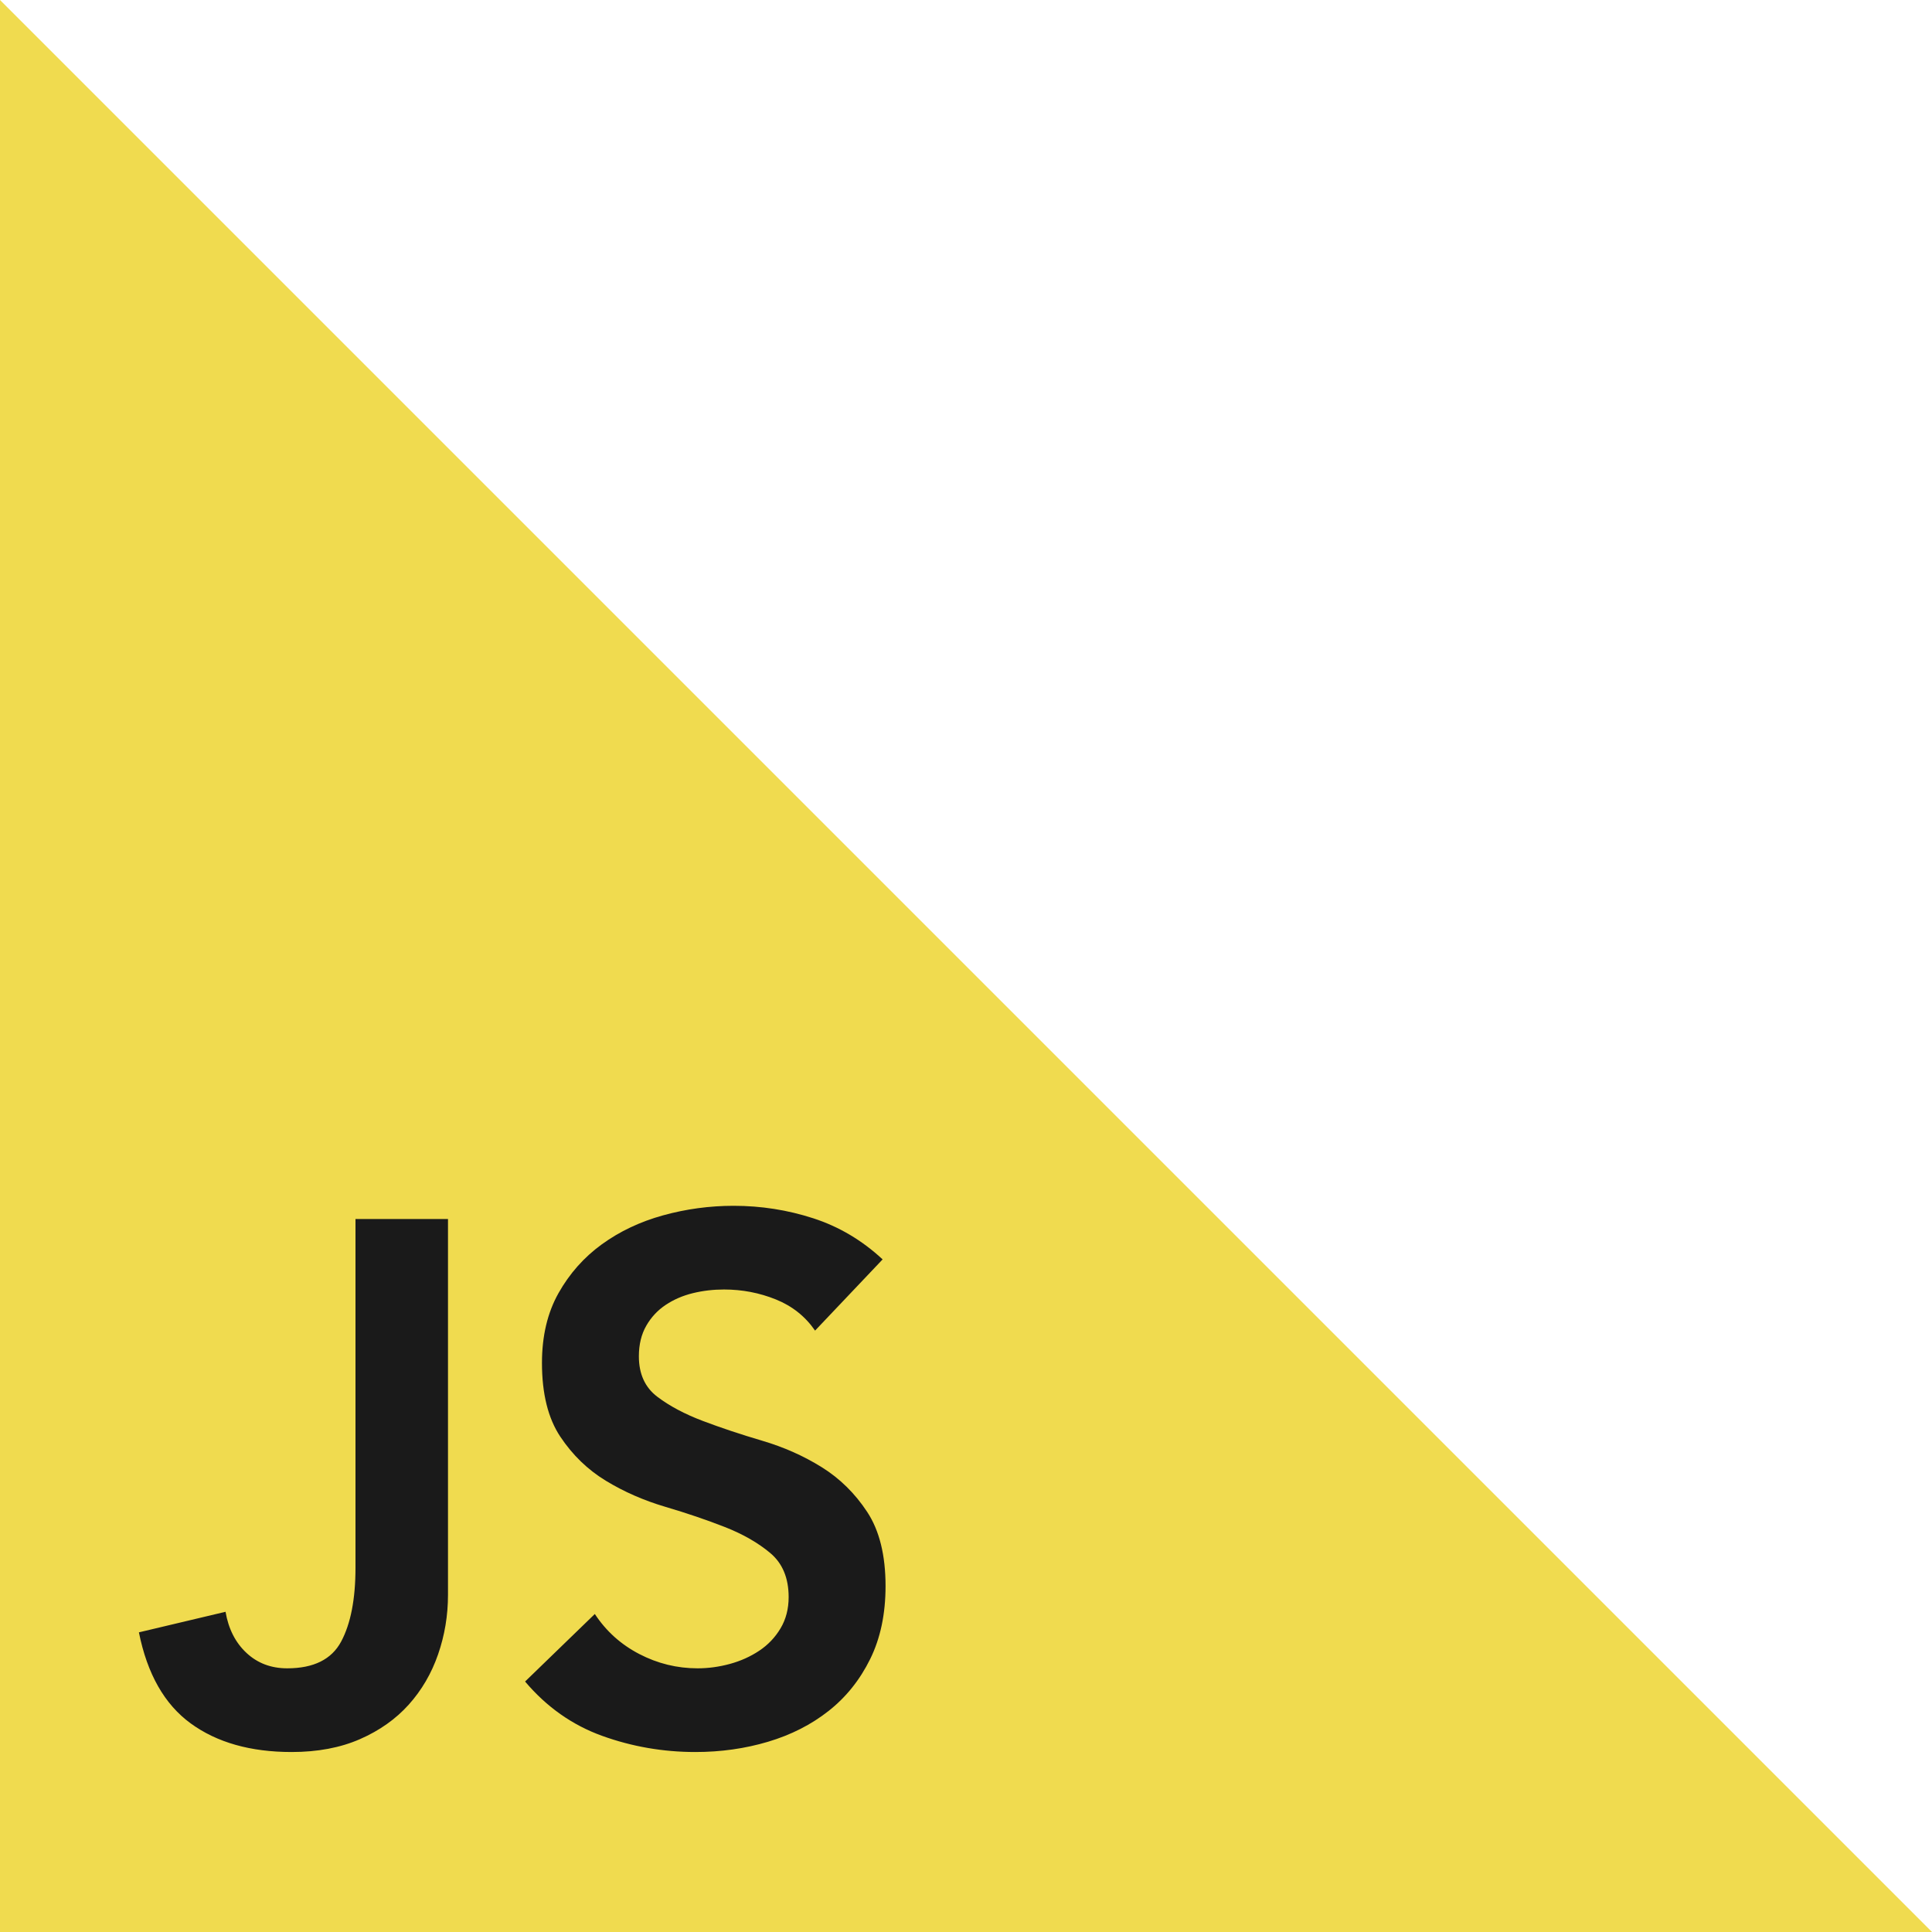 <?xml version="1.0" encoding="UTF-8" standalone="no"?>
<svg width="100px" height="100px" viewBox="0 0 100 100" version="1.1" xmlns="http://www.w3.org/2000/svg" xmlns:xlink="http://www.w3.org/1999/xlink">
    <defs></defs>
    <g stroke="none" stroke-width="1" fill="none" fill-rule="evenodd">
        <path d="M0,0 L100,0 L0,100 L0,0 Z" fill="#F0DB4F" transform="translate(50, 50) rotate(-90) translate(-50, -50) "></path>
        <path d="M23.188,82.552 C23.188,83.616 23.017,84.642 22.675,85.63 C22.333,86.618 21.826,87.486 21.155,88.233 C20.484,88.98 19.641,89.576 18.628,90.019 C17.615,90.462 16.437,90.684 15.094,90.684 C12.966,90.684 11.224,90.19 9.869,89.202 C8.514,88.214 7.621,86.643 7.19,84.49 L11.674,83.426 C11.826,84.313 12.187,85.022 12.757,85.554 C13.327,86.086 14.03,86.352 14.866,86.352 C16.234,86.352 17.165,85.89 17.659,84.965 C18.153,84.04 18.4,82.767 18.4,81.146 L18.4,63.096 L23.188,63.096 L23.188,82.552 Z M42.188,68.872 C41.681,68.137 41.004,67.599 40.155,67.257 C39.306,66.915 38.413,66.744 37.476,66.744 C36.919,66.744 36.38,66.807 35.861,66.934 C35.342,67.061 34.873,67.263 34.455,67.542 C34.037,67.821 33.701,68.182 33.448,68.625 C33.195,69.068 33.068,69.594 33.068,70.202 C33.068,71.114 33.385,71.811 34.018,72.292 C34.651,72.773 35.437,73.191 36.374,73.546 C37.311,73.901 38.337,74.243 39.452,74.572 C40.567,74.901 41.593,75.357 42.53,75.94 C43.467,76.523 44.253,77.295 44.886,78.258 C45.519,79.221 45.836,80.5 45.836,82.096 C45.836,83.54 45.57,84.8 45.038,85.877 C44.506,86.954 43.79,87.847 42.891,88.556 C41.992,89.265 40.947,89.797 39.756,90.152 C38.565,90.507 37.311,90.684 35.994,90.684 C34.322,90.684 32.713,90.405 31.168,89.848 C29.623,89.291 28.293,88.353 27.178,87.036 L30.788,83.54 C31.371,84.427 32.137,85.117 33.087,85.611 C34.037,86.105 35.044,86.352 36.108,86.352 C36.665,86.352 37.223,86.276 37.78,86.124 C38.337,85.972 38.844,85.744 39.3,85.44 C39.756,85.136 40.123,84.75 40.402,84.281 C40.681,83.812 40.82,83.274 40.82,82.666 C40.82,81.678 40.503,80.918 39.87,80.386 C39.237,79.854 38.451,79.404 37.514,79.037 C36.577,78.67 35.551,78.321 34.436,77.992 C33.321,77.663 32.295,77.213 31.358,76.643 C30.421,76.073 29.635,75.313 29.002,74.363 C28.369,73.413 28.052,72.14 28.052,70.544 C28.052,69.151 28.337,67.947 28.907,66.934 C29.477,65.921 30.224,65.078 31.149,64.407 C32.074,63.736 33.131,63.235 34.322,62.906 C35.513,62.577 36.729,62.412 37.97,62.412 C39.389,62.412 40.763,62.627 42.093,63.058 C43.423,63.489 44.62,64.198 45.684,65.186 L42.188,68.872 Z" fill="#1A1A1A"></path>
    </g>
</svg>